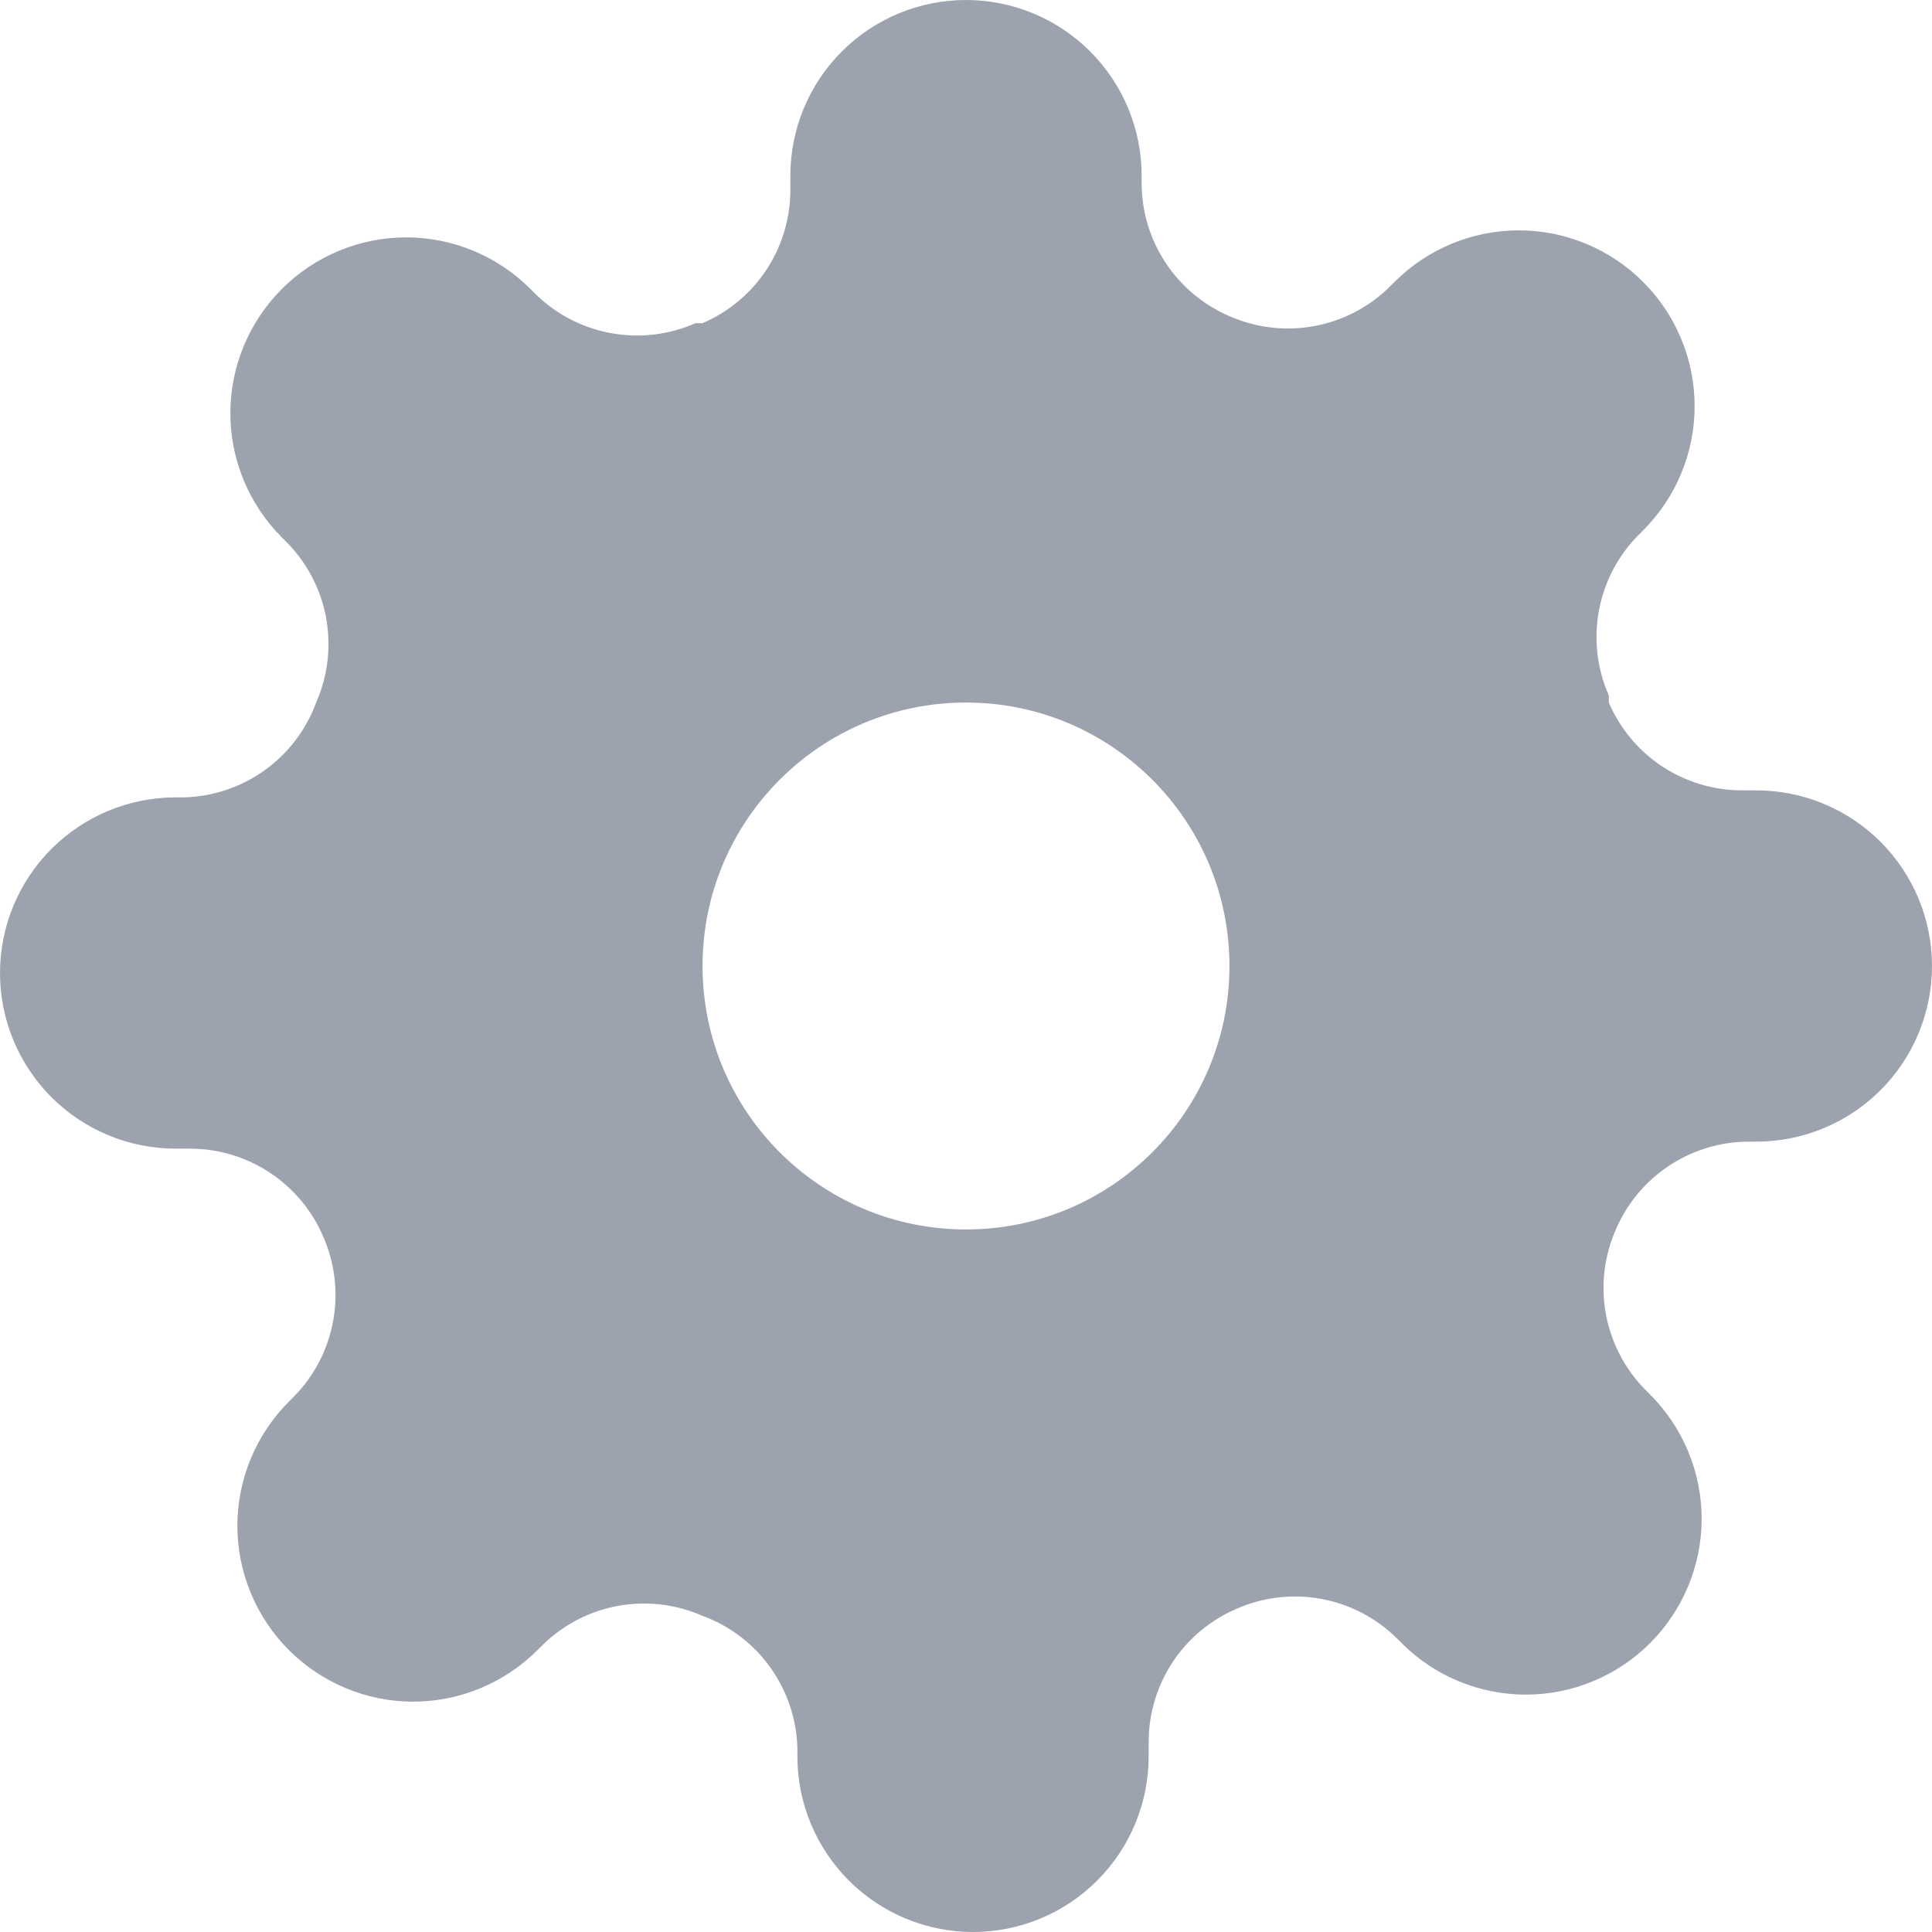 <svg width="22" height="22" viewBox="0 0 22 22" fill="none" xmlns="http://www.w3.org/2000/svg">
<path fill-rule="evenodd" clip-rule="evenodd" d="M18.286 14.961C18.227 14.636 18.267 14.302 18.4 14C18.527 13.704 18.737 13.452 19.006 13.274C19.274 13.097 19.588 13.001 19.91 13H20C20.53 13 21.039 12.789 21.414 12.414C21.789 12.039 22 11.53 22 11C22 10.47 21.789 9.961 21.414 9.586C21.039 9.211 20.53 9 20 9H19.83C19.508 8.999 19.194 8.903 18.925 8.726C18.657 8.548 18.447 8.296 18.32 8V7.92C18.187 7.618 18.147 7.284 18.206 6.959C18.265 6.635 18.419 6.336 18.65 6.1L18.71 6.04C18.896 5.854 19.044 5.634 19.144 5.391C19.245 5.148 19.297 4.888 19.297 4.625C19.297 4.362 19.245 4.102 19.144 3.859C19.044 3.616 18.896 3.396 18.71 3.21C18.524 3.024 18.304 2.877 18.061 2.776C17.818 2.675 17.558 2.623 17.295 2.623C17.032 2.623 16.772 2.675 16.529 2.776C16.286 2.877 16.066 3.024 15.88 3.21L15.82 3.27C15.584 3.501 15.285 3.655 14.961 3.714C14.636 3.773 14.302 3.733 14 3.6C13.704 3.473 13.452 3.263 13.274 2.994C13.097 2.726 13.001 2.412 13 2.09V2C13 1.47 12.789 0.961 12.414 0.586C12.039 0.211 11.53 0 11 0C10.47 0 9.961 0.211 9.586 0.586C9.211 0.961 9 1.47 9 2V2.17C8.999 2.492 8.903 2.806 8.726 3.074C8.548 3.343 8.296 3.553 8 3.68H7.92C7.618 3.813 7.284 3.853 6.959 3.794C6.635 3.735 6.336 3.581 6.1 3.35L6.04 3.29C5.854 3.104 5.634 2.957 5.391 2.856C5.148 2.755 4.888 2.703 4.625 2.703C4.362 2.703 4.102 2.755 3.859 2.856C3.616 2.957 3.396 3.104 3.21 3.29C3.024 3.476 2.877 3.696 2.776 3.939C2.675 4.182 2.623 4.442 2.623 4.705C2.623 4.968 2.675 5.228 2.776 5.471C2.877 5.714 3.024 5.934 3.21 6.12L3.27 6.18C3.501 6.416 3.655 6.715 3.714 7.039C3.773 7.364 3.733 7.698 3.6 8C3.486 8.311 3.281 8.58 3.011 8.773C2.742 8.965 2.421 9.072 2.09 9.08H2C1.47 9.08 0.961 9.291 0.586 9.666C0.211 10.041 0 10.55 0 11.08C0 11.61 0.211 12.119 0.586 12.494C0.961 12.869 1.47 13.08 2 13.08H2.17C2.492 13.081 2.806 13.177 3.074 13.354C3.343 13.532 3.553 13.784 3.68 14.08C3.813 14.382 3.853 14.716 3.794 15.041C3.735 15.365 3.581 15.664 3.35 15.9L3.29 15.96C3.104 16.146 2.957 16.366 2.856 16.609C2.755 16.852 2.703 17.112 2.703 17.375C2.703 17.638 2.755 17.898 2.856 18.141C2.957 18.384 3.104 18.604 3.29 18.79C3.476 18.976 3.696 19.123 3.939 19.224C4.182 19.325 4.442 19.377 4.705 19.377C4.968 19.377 5.228 19.325 5.471 19.224C5.714 19.123 5.934 18.976 6.12 18.79L6.18 18.73C6.416 18.5 6.715 18.345 7.039 18.286C7.364 18.227 7.698 18.267 8 18.4C8.311 18.514 8.58 18.719 8.773 18.989C8.965 19.258 9.072 19.579 9.08 19.91V20C9.08 20.53 9.291 21.039 9.666 21.414C10.041 21.789 10.55 22 11.08 22C11.61 22 12.119 21.789 12.494 21.414C12.869 21.039 13.08 20.53 13.08 20V19.83C13.081 19.508 13.177 19.194 13.354 18.925C13.532 18.657 13.784 18.447 14.08 18.32C14.382 18.187 14.716 18.147 15.041 18.206C15.365 18.265 15.664 18.419 15.9 18.65L15.96 18.71C16.146 18.896 16.366 19.044 16.609 19.144C16.852 19.245 17.112 19.297 17.375 19.297C17.638 19.297 17.898 19.245 18.141 19.144C18.384 19.044 18.604 18.896 18.79 18.71C18.976 18.524 19.123 18.304 19.224 18.061C19.325 17.818 19.377 17.558 19.377 17.295C19.377 17.032 19.325 16.772 19.224 16.529C19.123 16.286 18.976 16.066 18.79 15.88L18.73 15.82C18.5 15.584 18.345 15.285 18.286 14.961ZM14 11C14 12.657 12.657 14 11 14C9.343 14 8 12.657 8 11C8 9.343 9.343 8 11 8C12.657 8 14 9.343 14 11Z" fill="#9DA3AE"/>
</svg>

